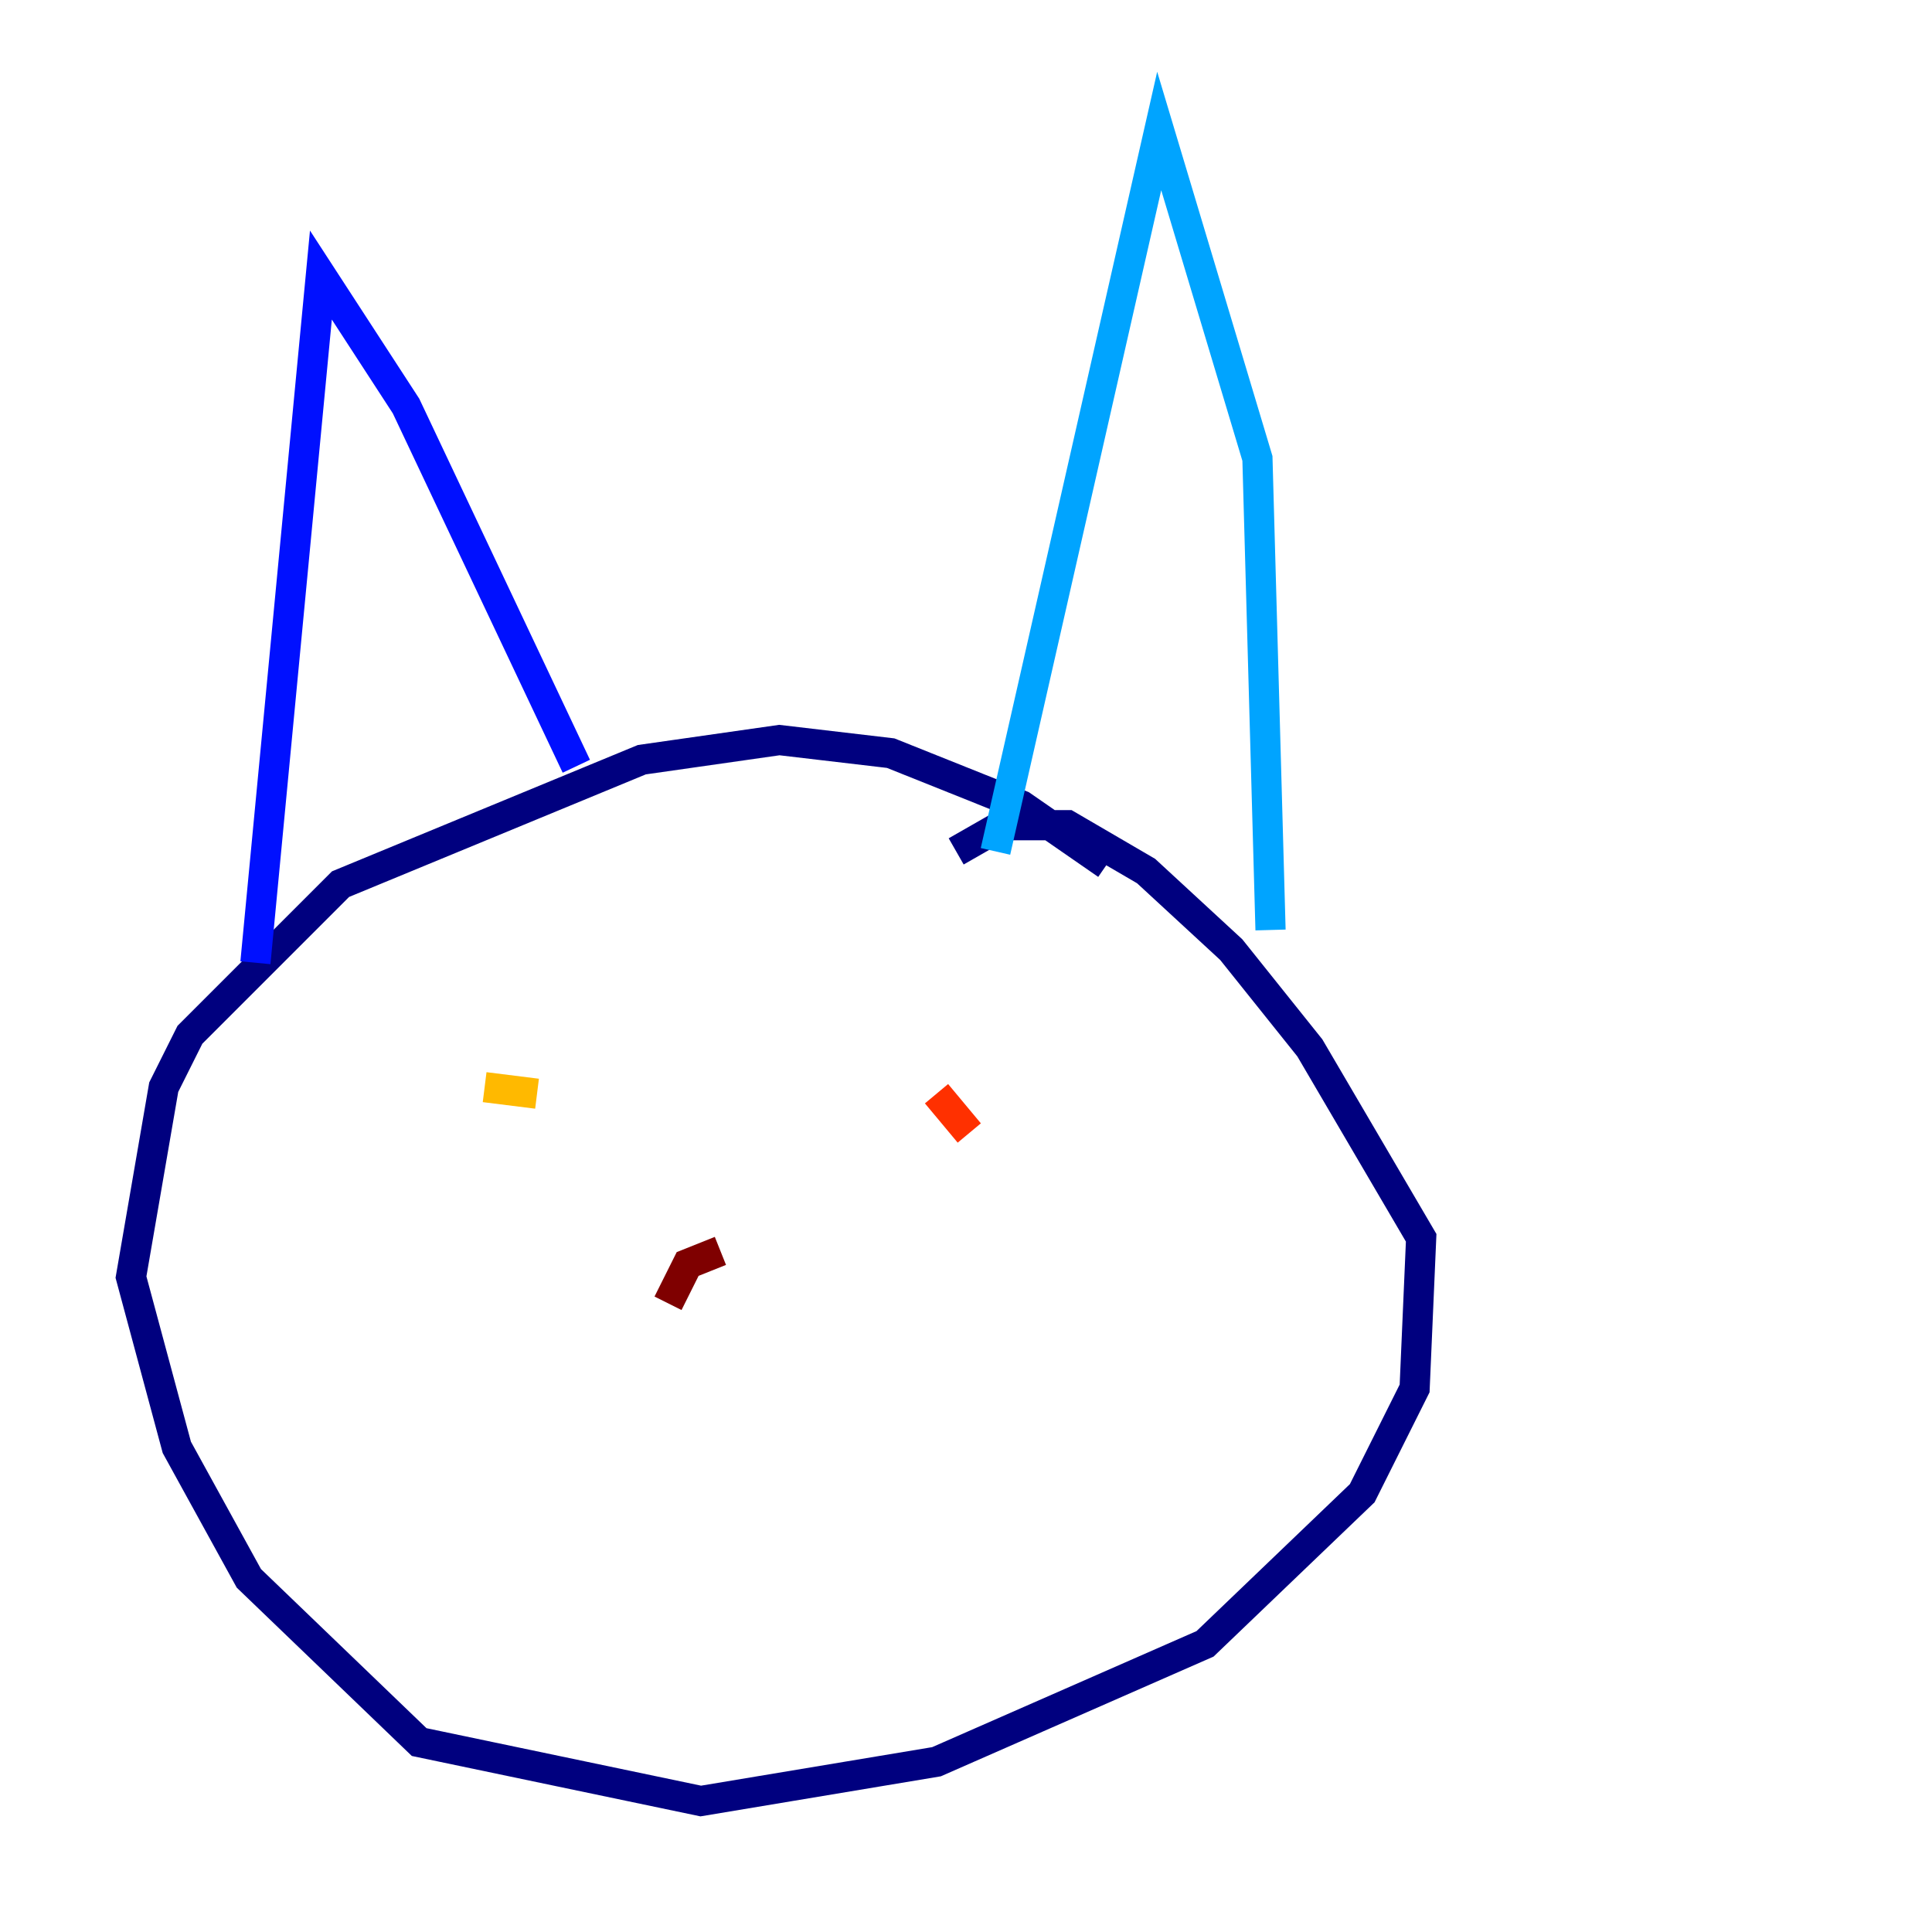 <?xml version="1.0" encoding="utf-8" ?>
<svg baseProfile="tiny" height="128" version="1.2" viewBox="0,0,128,128" width="128" xmlns="http://www.w3.org/2000/svg" xmlns:ev="http://www.w3.org/2001/xml-events" xmlns:xlink="http://www.w3.org/1999/xlink"><defs /><polyline fill="none" points="73.329,57.275 67.688,53.37 59.01,49.898 51.634,49.031 42.522,50.332 22.563,58.576 12.583,68.556 10.848,72.027 8.678,84.61 11.715,95.891 16.488,104.57 27.77,115.417 46.427,119.322 62.047,116.719 79.837,108.909 90.251,98.929 93.722,91.986 94.156,82.007 86.78,69.424 81.573,62.915 75.932,57.709 70.725,54.671 66.386,54.671 63.349,56.407" stroke="#00007f" stroke-width="2" /><polyline fill="none" points="16.922,63.783 21.261,18.224 26.902,26.902 38.183,50.766" stroke="#0010ff" stroke-width="2" /><polyline fill="none" points="65.953,56.407 76.8,8.678 83.308,30.373 84.176,61.614" stroke="#00a4ff" stroke-width="2" /><polyline fill="none" points="32.976,71.593 32.976,71.593" stroke="#3fffb7" stroke-width="2" /><polyline fill="none" points="59.878,71.593 59.878,71.593" stroke="#b7ff3f" stroke-width="2" /><polyline fill="none" points="35.58,72.461 32.108,72.027" stroke="#ffb900" stroke-width="2" /><polyline fill="none" points="64.217,75.064 62.047,72.461" stroke="#ff3000" stroke-width="2" /><polyline fill="none" points="47.729,82.875 45.559,83.742 44.258,86.346" stroke="#7f0000" stroke-width="2" /></svg>